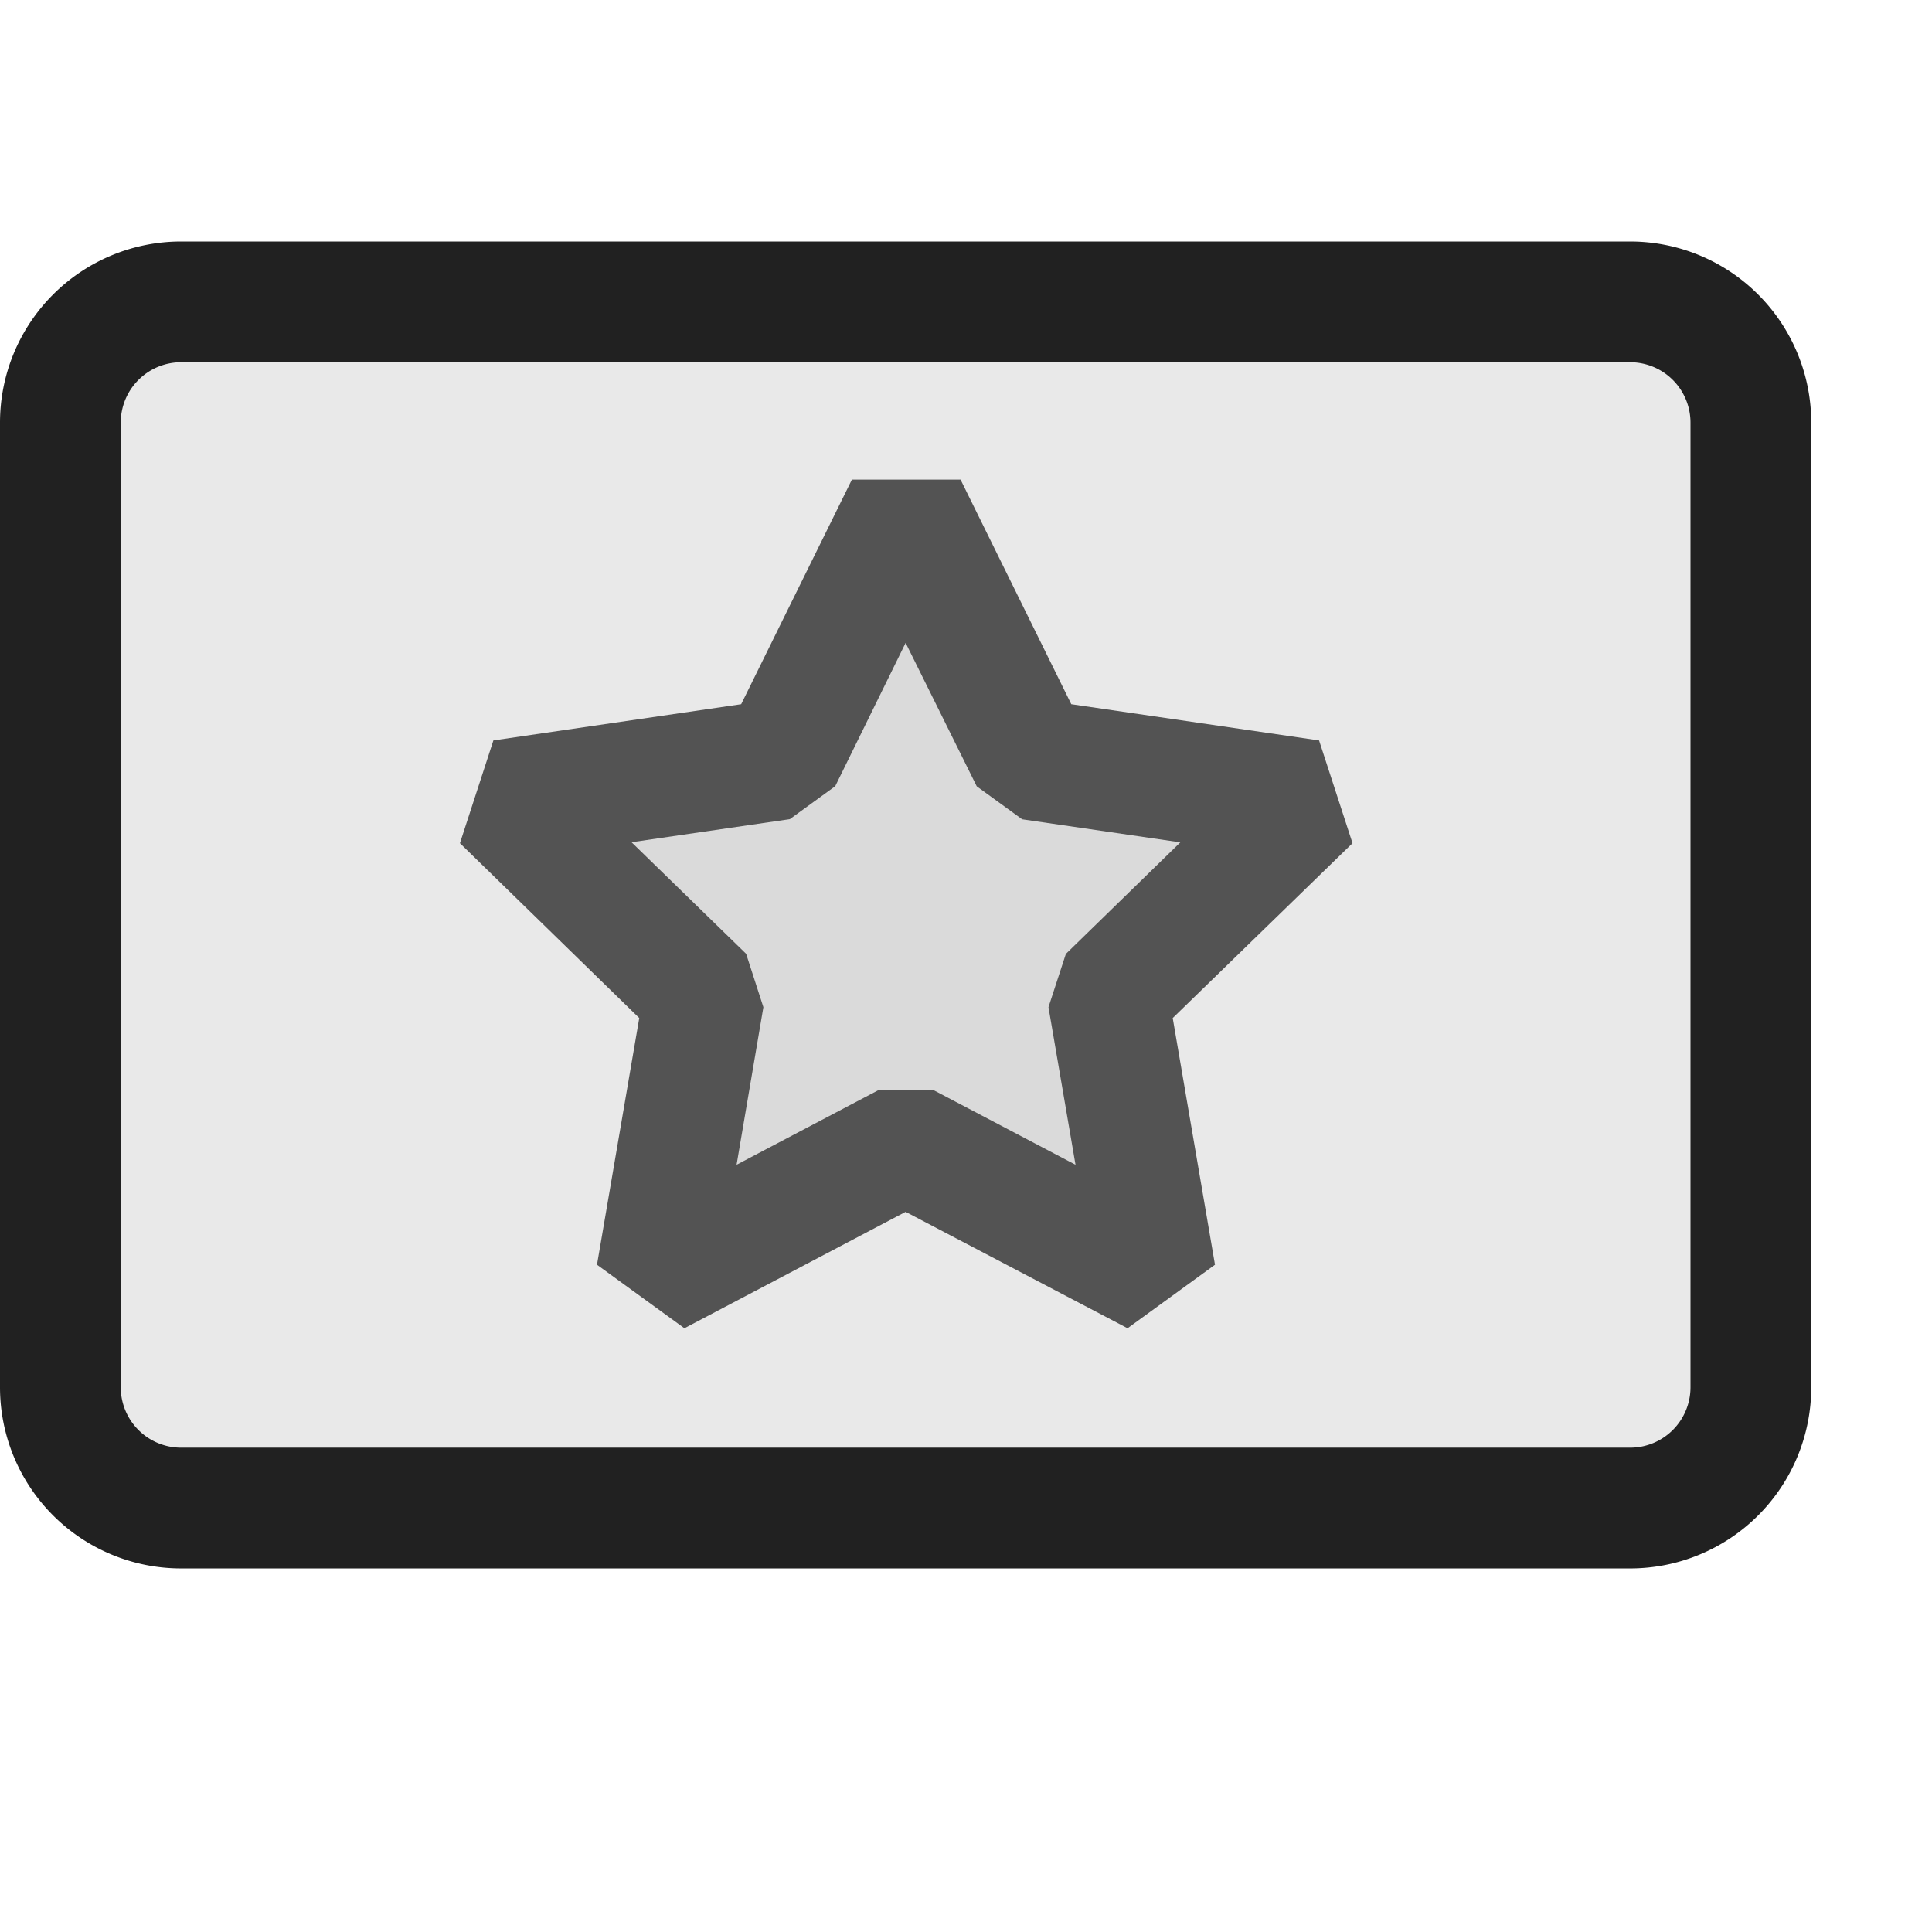 <svg xmlns="http://www.w3.org/2000/svg" viewBox="0 0 16 16">
  <defs>
    <style>.canvas{fill: none; opacity: 0;}.light-defaultgrey-10{fill: #212121; opacity: 0.1;}.light-defaultgrey{fill: #212121; opacity: 1;}.cls-1{opacity:0.75;}</style>
  </defs>
  <title>IconLightButtonIcon</title>
  <g id="canvas" class="canvas">
    <path class="canvas" d="M16,16H0V0H16Z" />
  </g>
  <g id="level-1">
    <g class="cls-1">
      <path class="light-defaultgrey-10" d="M8.632,10.088,7.569,9.53H7.352l-1.063.558-.725-.527.2-1.183L5.7,8.171l-.859-.838.276-.853L6.3,6.307l.177-.128L7.012,5.1h.9L8.44,6.179l.176.128,1.189.173.277.853-.86.838-.068.207.2,1.183Z" />
      <path class="light-defaultgrey" d="M9.338,11,7.5,10.036,5.668,11l-.724-.526.35-2.043L3.809,6.983l.277-.851,2.052-.3.917-1.86h.9l.917,1.86,2.052.3.277.851L9.712,8.431l.35,2.043ZM5.23,6.975l.949.924.143.442L6.1,9.646,7.271,9.03h.464l1.172.616L8.683,8.341,8.827,7.9l.948-.924-1.31-.191-.376-.273L7.5,5.324,6.917,6.511l-.376.273Z" />
    </g>
    <path class="light-defaultgrey-10" d="M14.5,12.5H.5V2.5h14Z" />
    <path class="light-defaultgrey" d="M13.5,12.989H1.5a1.5,1.5,0,0,1-1.5-1.5V3.5A1.5,1.5,0,0,1,1.5,2h12A1.5,1.5,0,0,1,15,3.5v7.989A1.5,1.5,0,0,1,13.5,12.989ZM1.5,3a.5.5,0,0,0-.5.5v7.989a.5.5,0,0,0,.5.5h12a.5.5,0,0,0,.5-.5V3.5a.5.5,0,0,0-.5-.5Z" />
  </g>
</svg>
